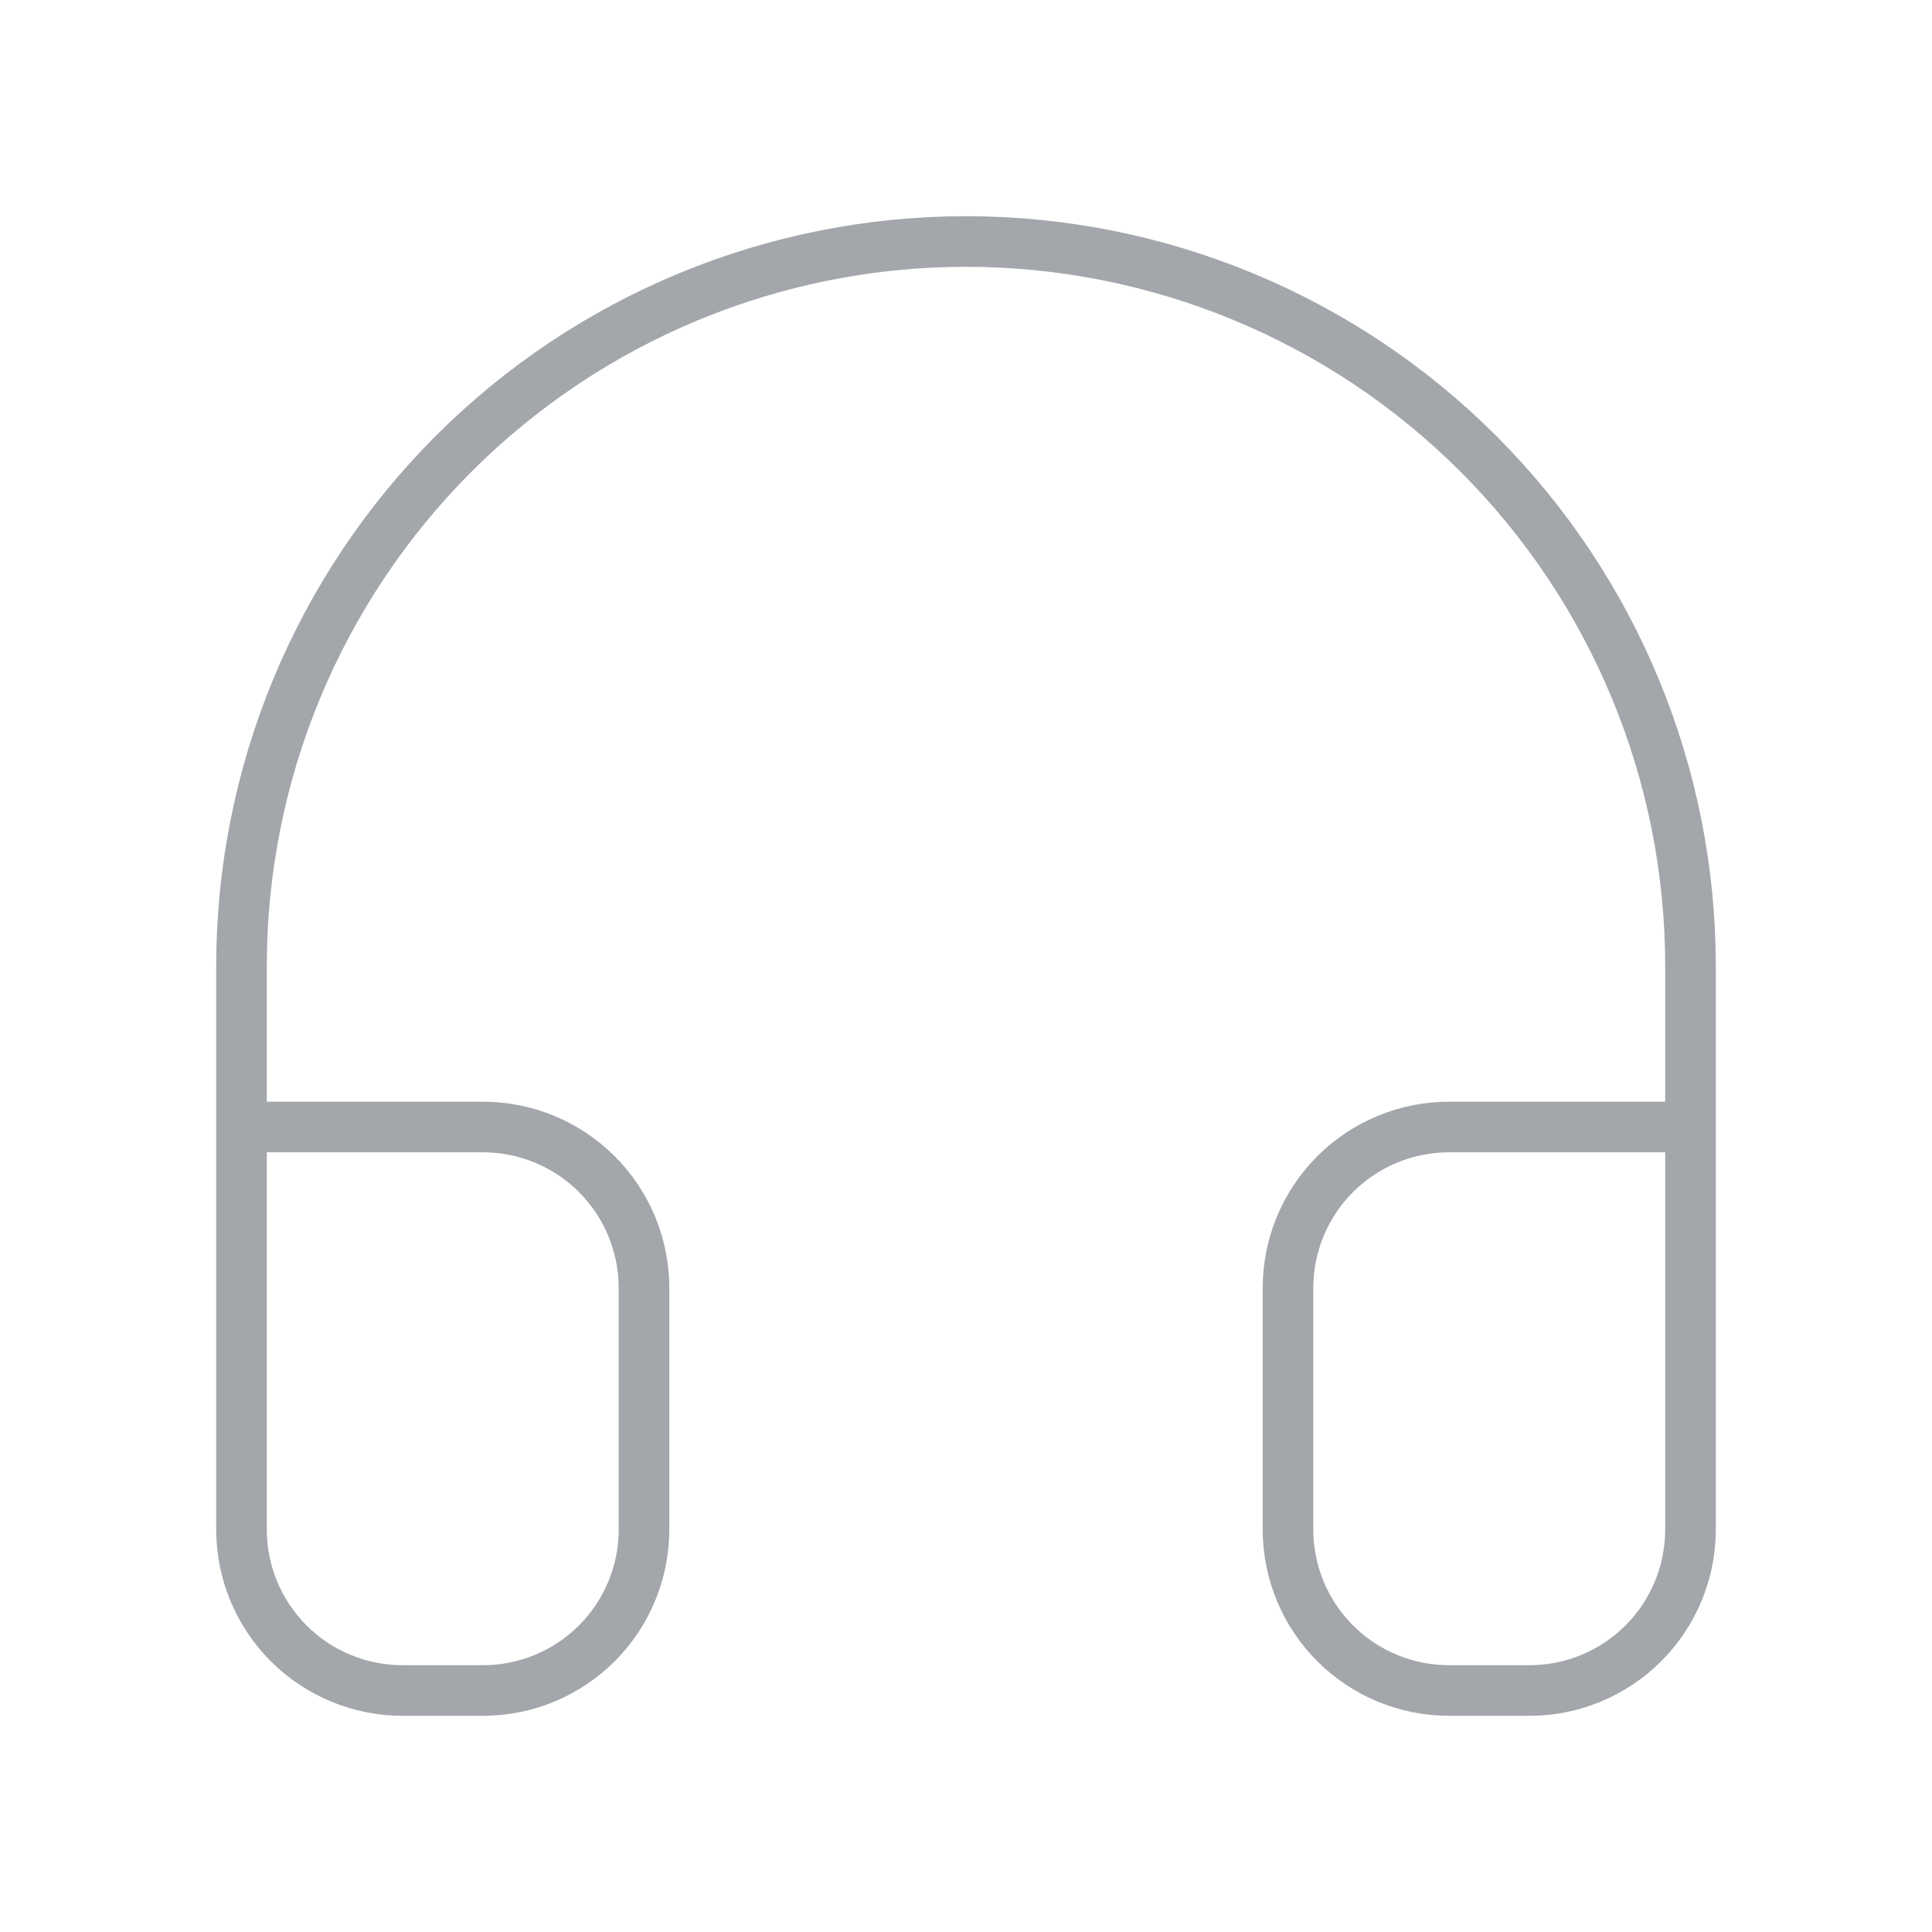 <svg width="80" height="80" viewBox="0 0 80 80" fill="none" xmlns="http://www.w3.org/2000/svg">
<g opacity="0.809">
<path d="M10 46.667H20C21.768 46.667 23.464 47.369 24.714 48.619C25.964 49.87 26.667 51.565 26.667 53.333V63.333C26.667 65.101 25.964 66.797 24.714 68.047C23.464 69.298 21.768 70 20 70H16.667C14.899 70 13.203 69.298 11.953 68.047C10.702 66.797 10 65.101 10 63.333V40C10 32.044 13.161 24.413 18.787 18.787C24.413 13.161 32.044 10 40 10C47.956 10 55.587 13.161 61.213 18.787C66.839 24.413 70 32.044 70 40V63.333C70 65.101 69.298 66.797 68.047 68.047C66.797 69.298 65.101 70 63.333 70H60C58.232 70 56.536 69.298 55.286 68.047C54.036 66.797 53.333 65.101 53.333 63.333V53.333C53.333 51.565 54.036 49.87 55.286 48.619C56.536 47.369 58.232 46.667 60 46.667H70" stroke="#8E9196" stroke-width="2.095" stroke-linecap="round" stroke-linejoin="round"/>
</g>
</svg>
